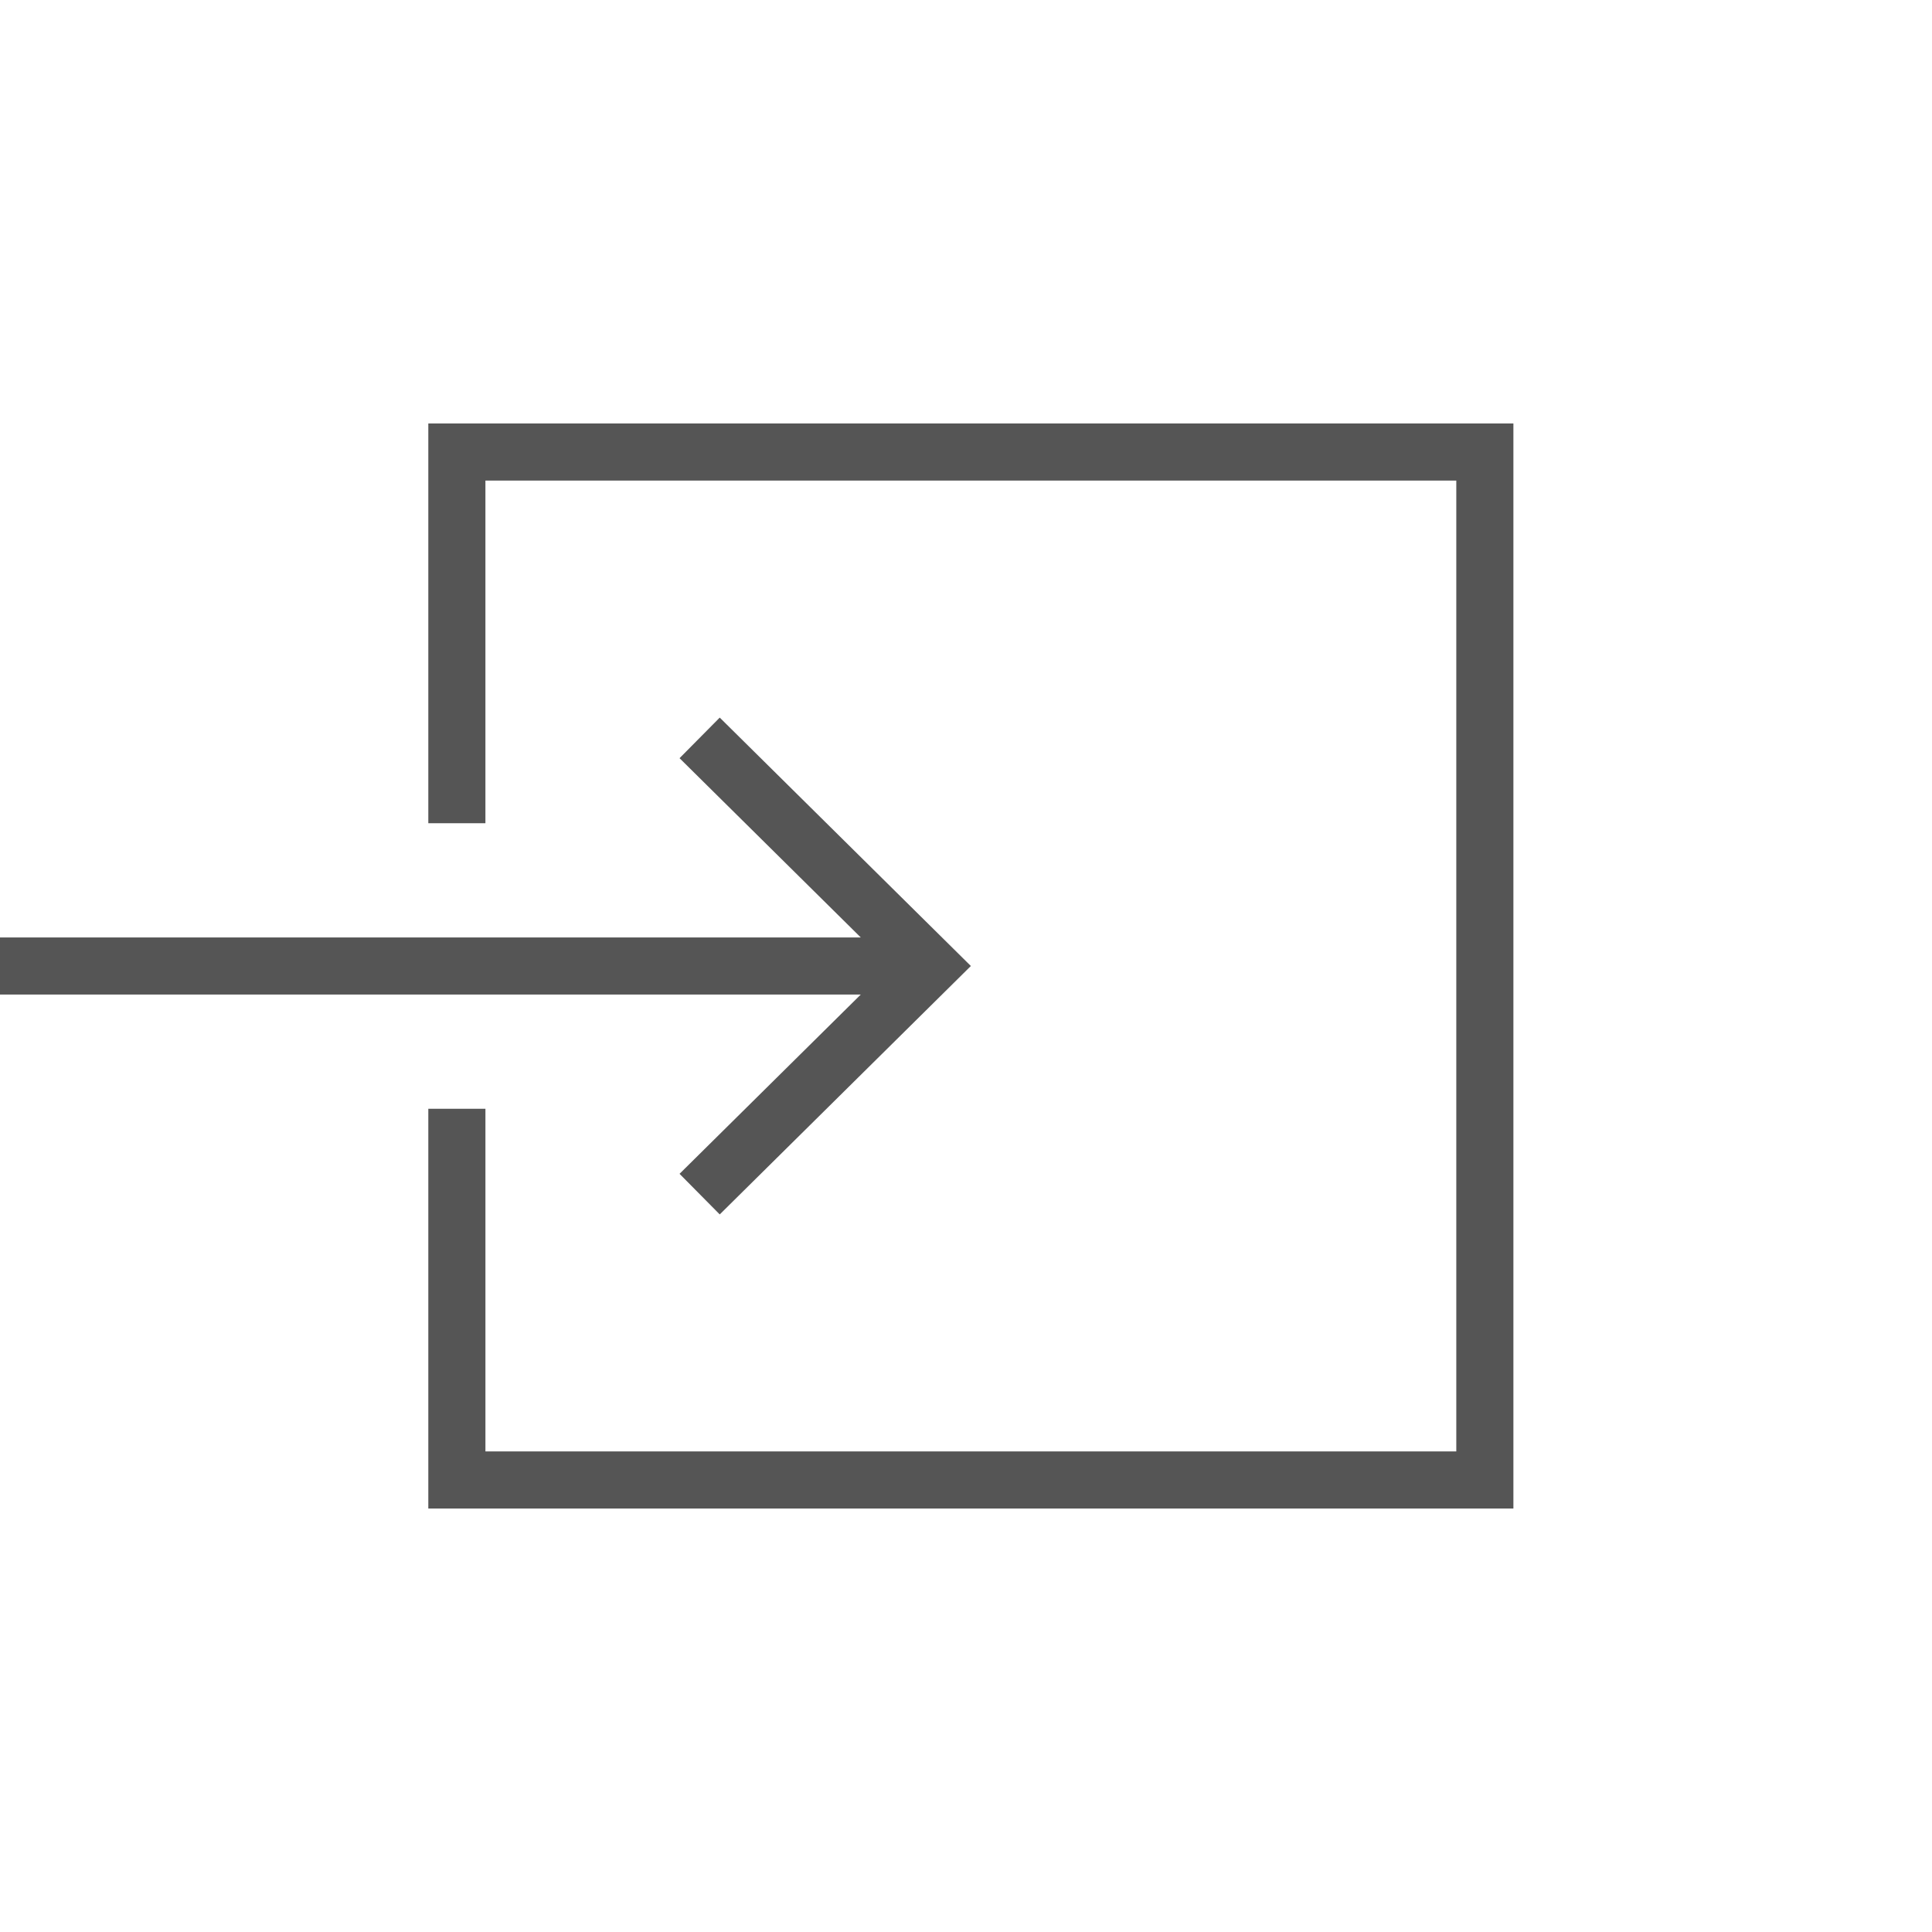 <?xml version="1.0" encoding="utf-8"?>
<!-- Copyright (C) 2014 Brian Speir. All rights reserved. -->
<!DOCTYPE svg PUBLIC "-//W3C//DTD SVG 1.1//EN" "http://www.w3.org/Graphics/SVG/1.1/DTD/svg11.dtd">
<svg version="1.1" id="Link" xmlns="http://www.w3.org/2000/svg" xmlns:xlink="http://www.w3.org/1999/xlink" x="0px" y="0px"
	 width="120px" height="120px" viewBox="0 0 120 120" enable-background="new 0 0 120 120" xml:space="preserve">
<polygon id="Arrow" fill="#555555" points="44.704,75.43 42.208,72.908 53.464,61.773 0,61.773 0,58.227 53.464,58.227
	42.208,47.092 44.704,44.571 60.302,60 "/>
<polygon id="Box" fill="#555555" points="94,26.302 94,93.697 26.603,93.697 26.603,68.868 30.151,68.868 30.151,90.15
	90.453,90.15 90.453,29.85 30.15,29.85 30.15,51.132 26.603,51.132 26.603,26.302 "/>
</svg>
